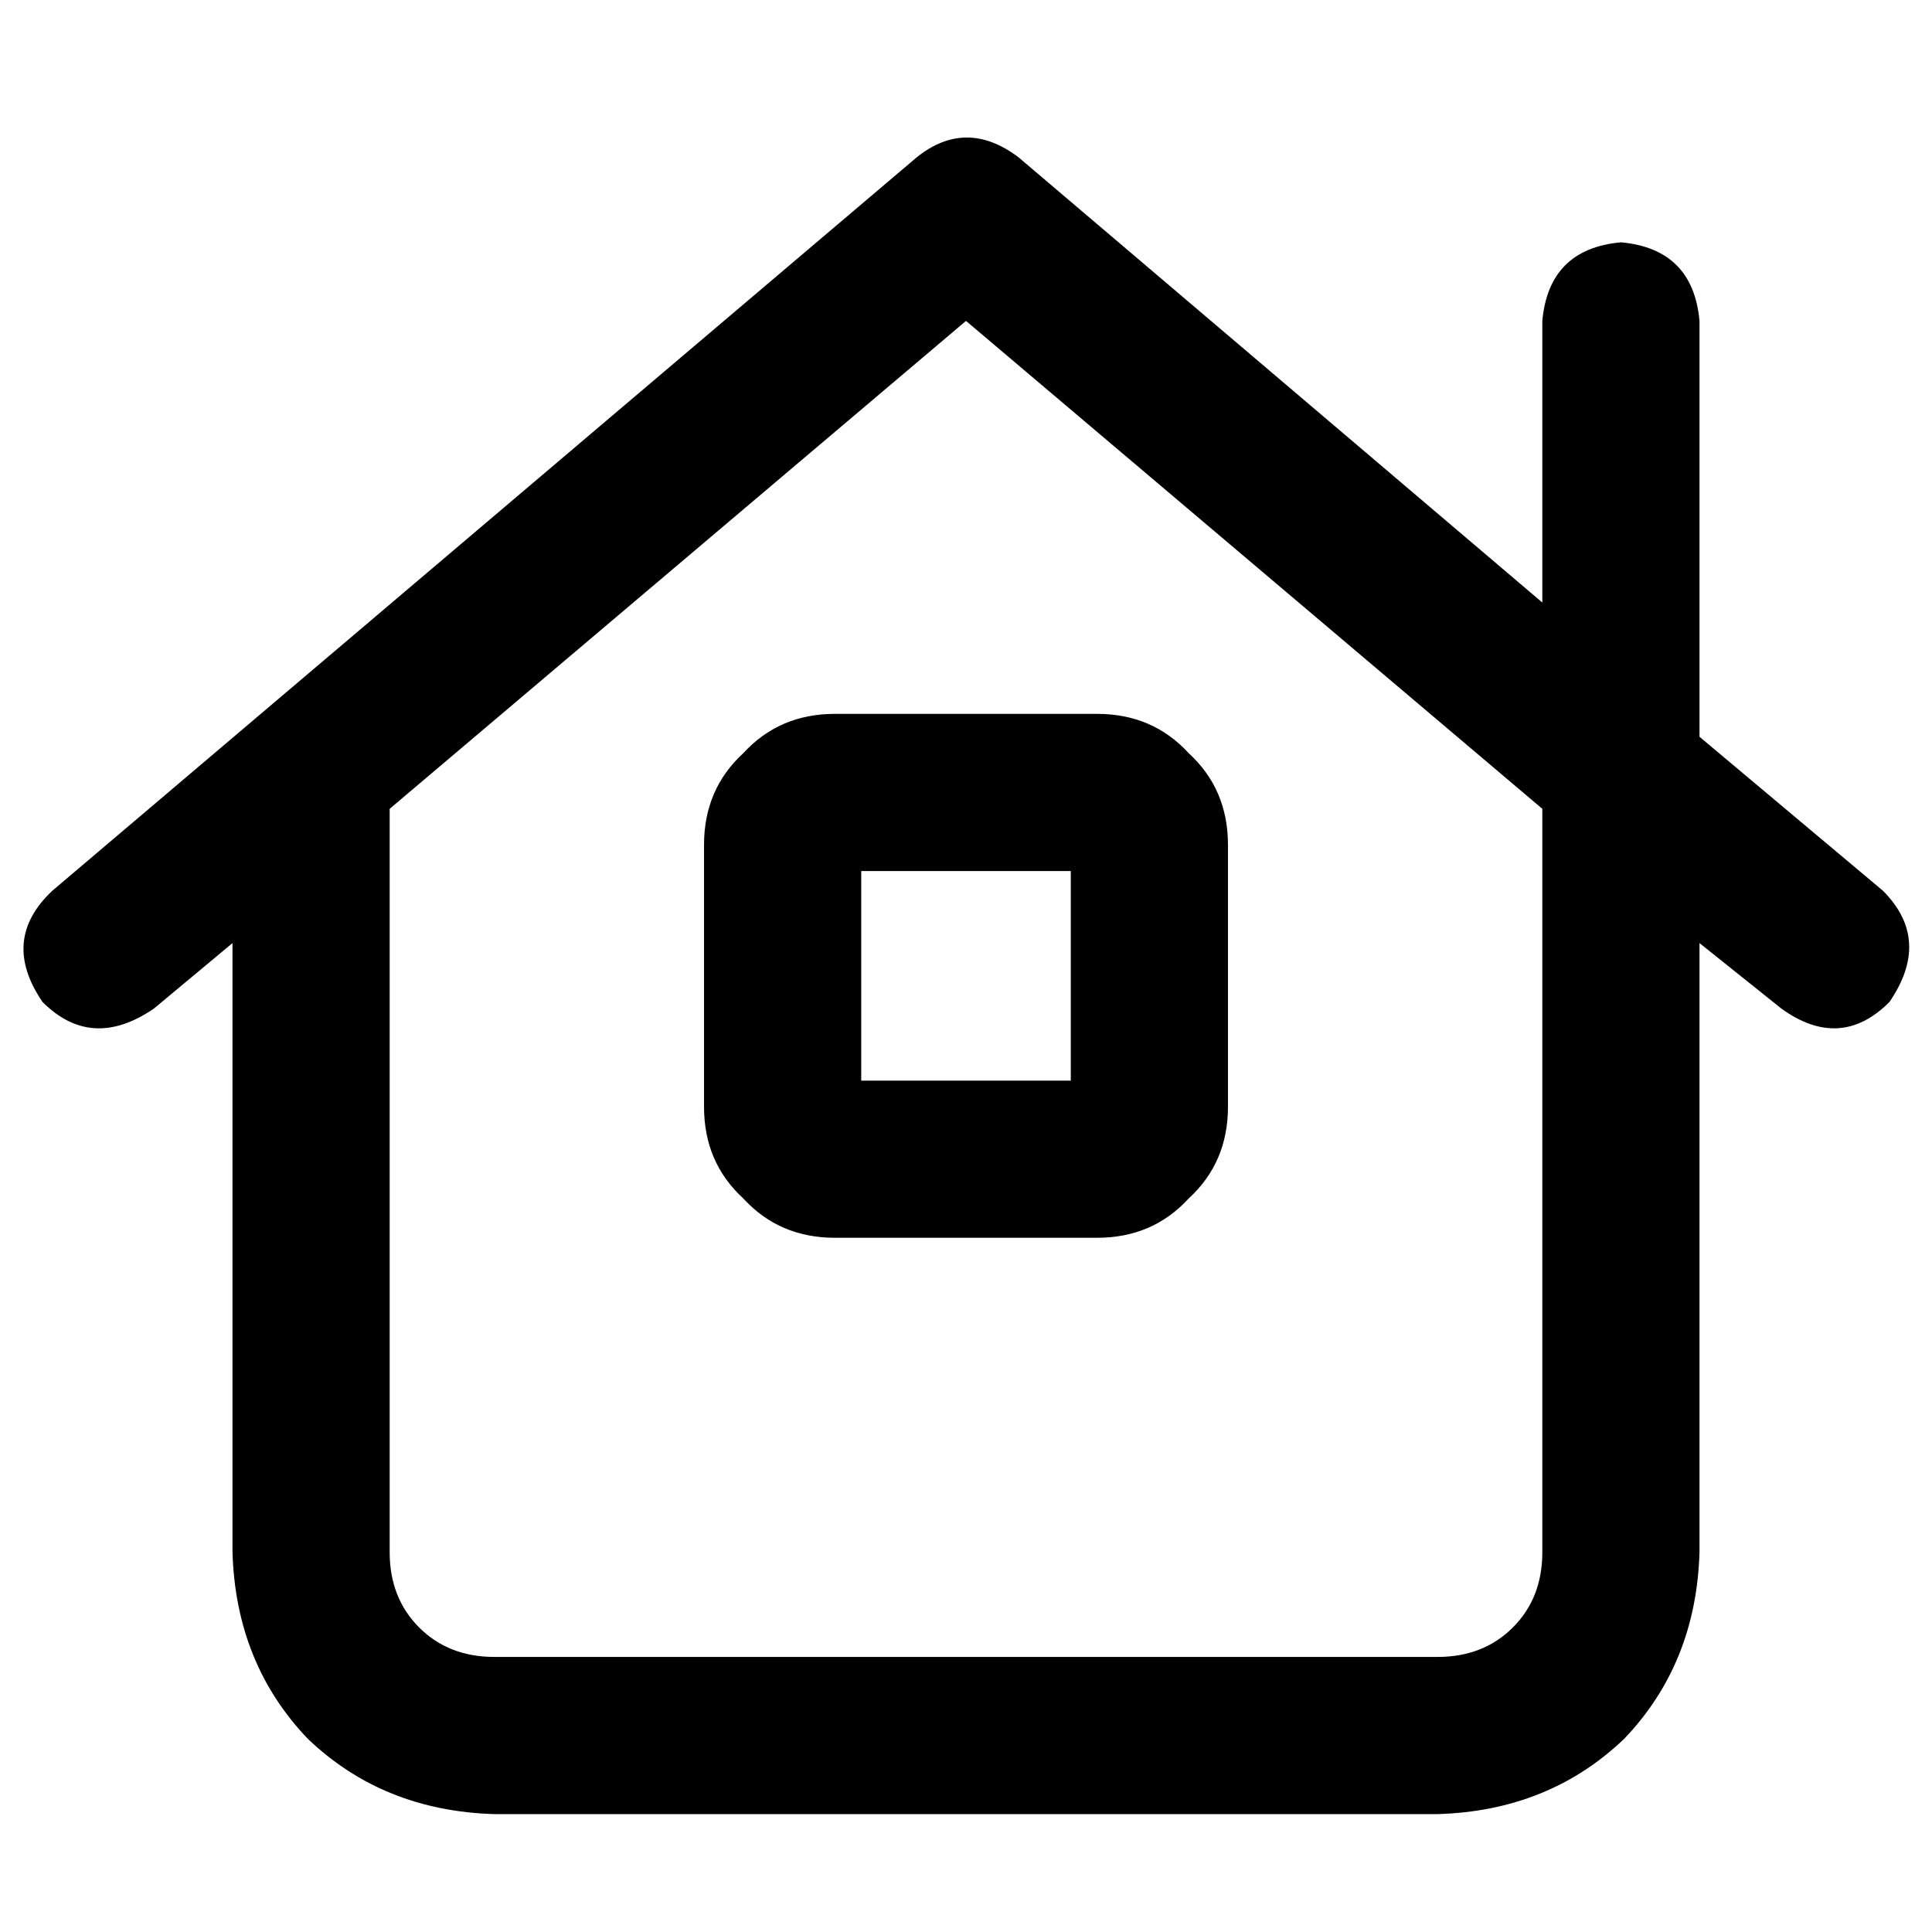 <svg xmlns="http://www.w3.org/2000/svg" viewBox="0 0 512 512">
  <path d="M 242.983 41.654 Q 256 31.241 269.885 41.654 L 408.732 159.675 L 408.732 85.044 Q 410.468 65.953 429.559 64.217 Q 448.651 65.953 450.386 85.044 L 450.386 195.254 L 498.983 236.041 Q 512 249.058 500.719 265.546 Q 487.702 278.563 472.081 267.281 L 450.386 249.925 L 450.386 411.336 Q 449.519 440.841 430.427 460.8 Q 410.468 479.892 380.963 480.759 L 131.037 480.759 Q 101.532 479.892 81.573 460.8 Q 62.481 440.841 61.614 411.336 L 61.614 249.925 L 40.786 267.281 Q 24.298 278.563 11.281 265.546 Q 0 249.058 13.885 236.041 L 242.983 41.654 L 242.983 41.654 Z M 103.268 214.346 L 103.268 411.336 Q 103.268 423.485 111.078 431.295 Q 118.888 439.105 131.037 439.105 L 380.963 439.105 Q 393.112 439.105 400.922 431.295 Q 408.732 423.485 408.732 411.336 L 408.732 214.346 L 256 85.044 L 103.268 214.346 L 103.268 214.346 Z M 228.231 286.373 L 283.769 286.373 L 283.769 230.834 L 228.231 230.834 L 228.231 286.373 L 228.231 286.373 Z M 186.576 223.892 Q 186.576 209.139 196.99 199.593 L 196.99 199.593 Q 206.536 189.18 221.288 189.18 L 290.712 189.18 Q 305.464 189.18 315.01 199.593 Q 325.424 209.139 325.424 223.892 L 325.424 293.315 Q 325.424 308.068 315.01 317.614 Q 305.464 328.027 290.712 328.027 L 221.288 328.027 Q 206.536 328.027 196.99 317.614 Q 186.576 308.068 186.576 293.315 L 186.576 223.892 L 186.576 223.892 Z" />
</svg>